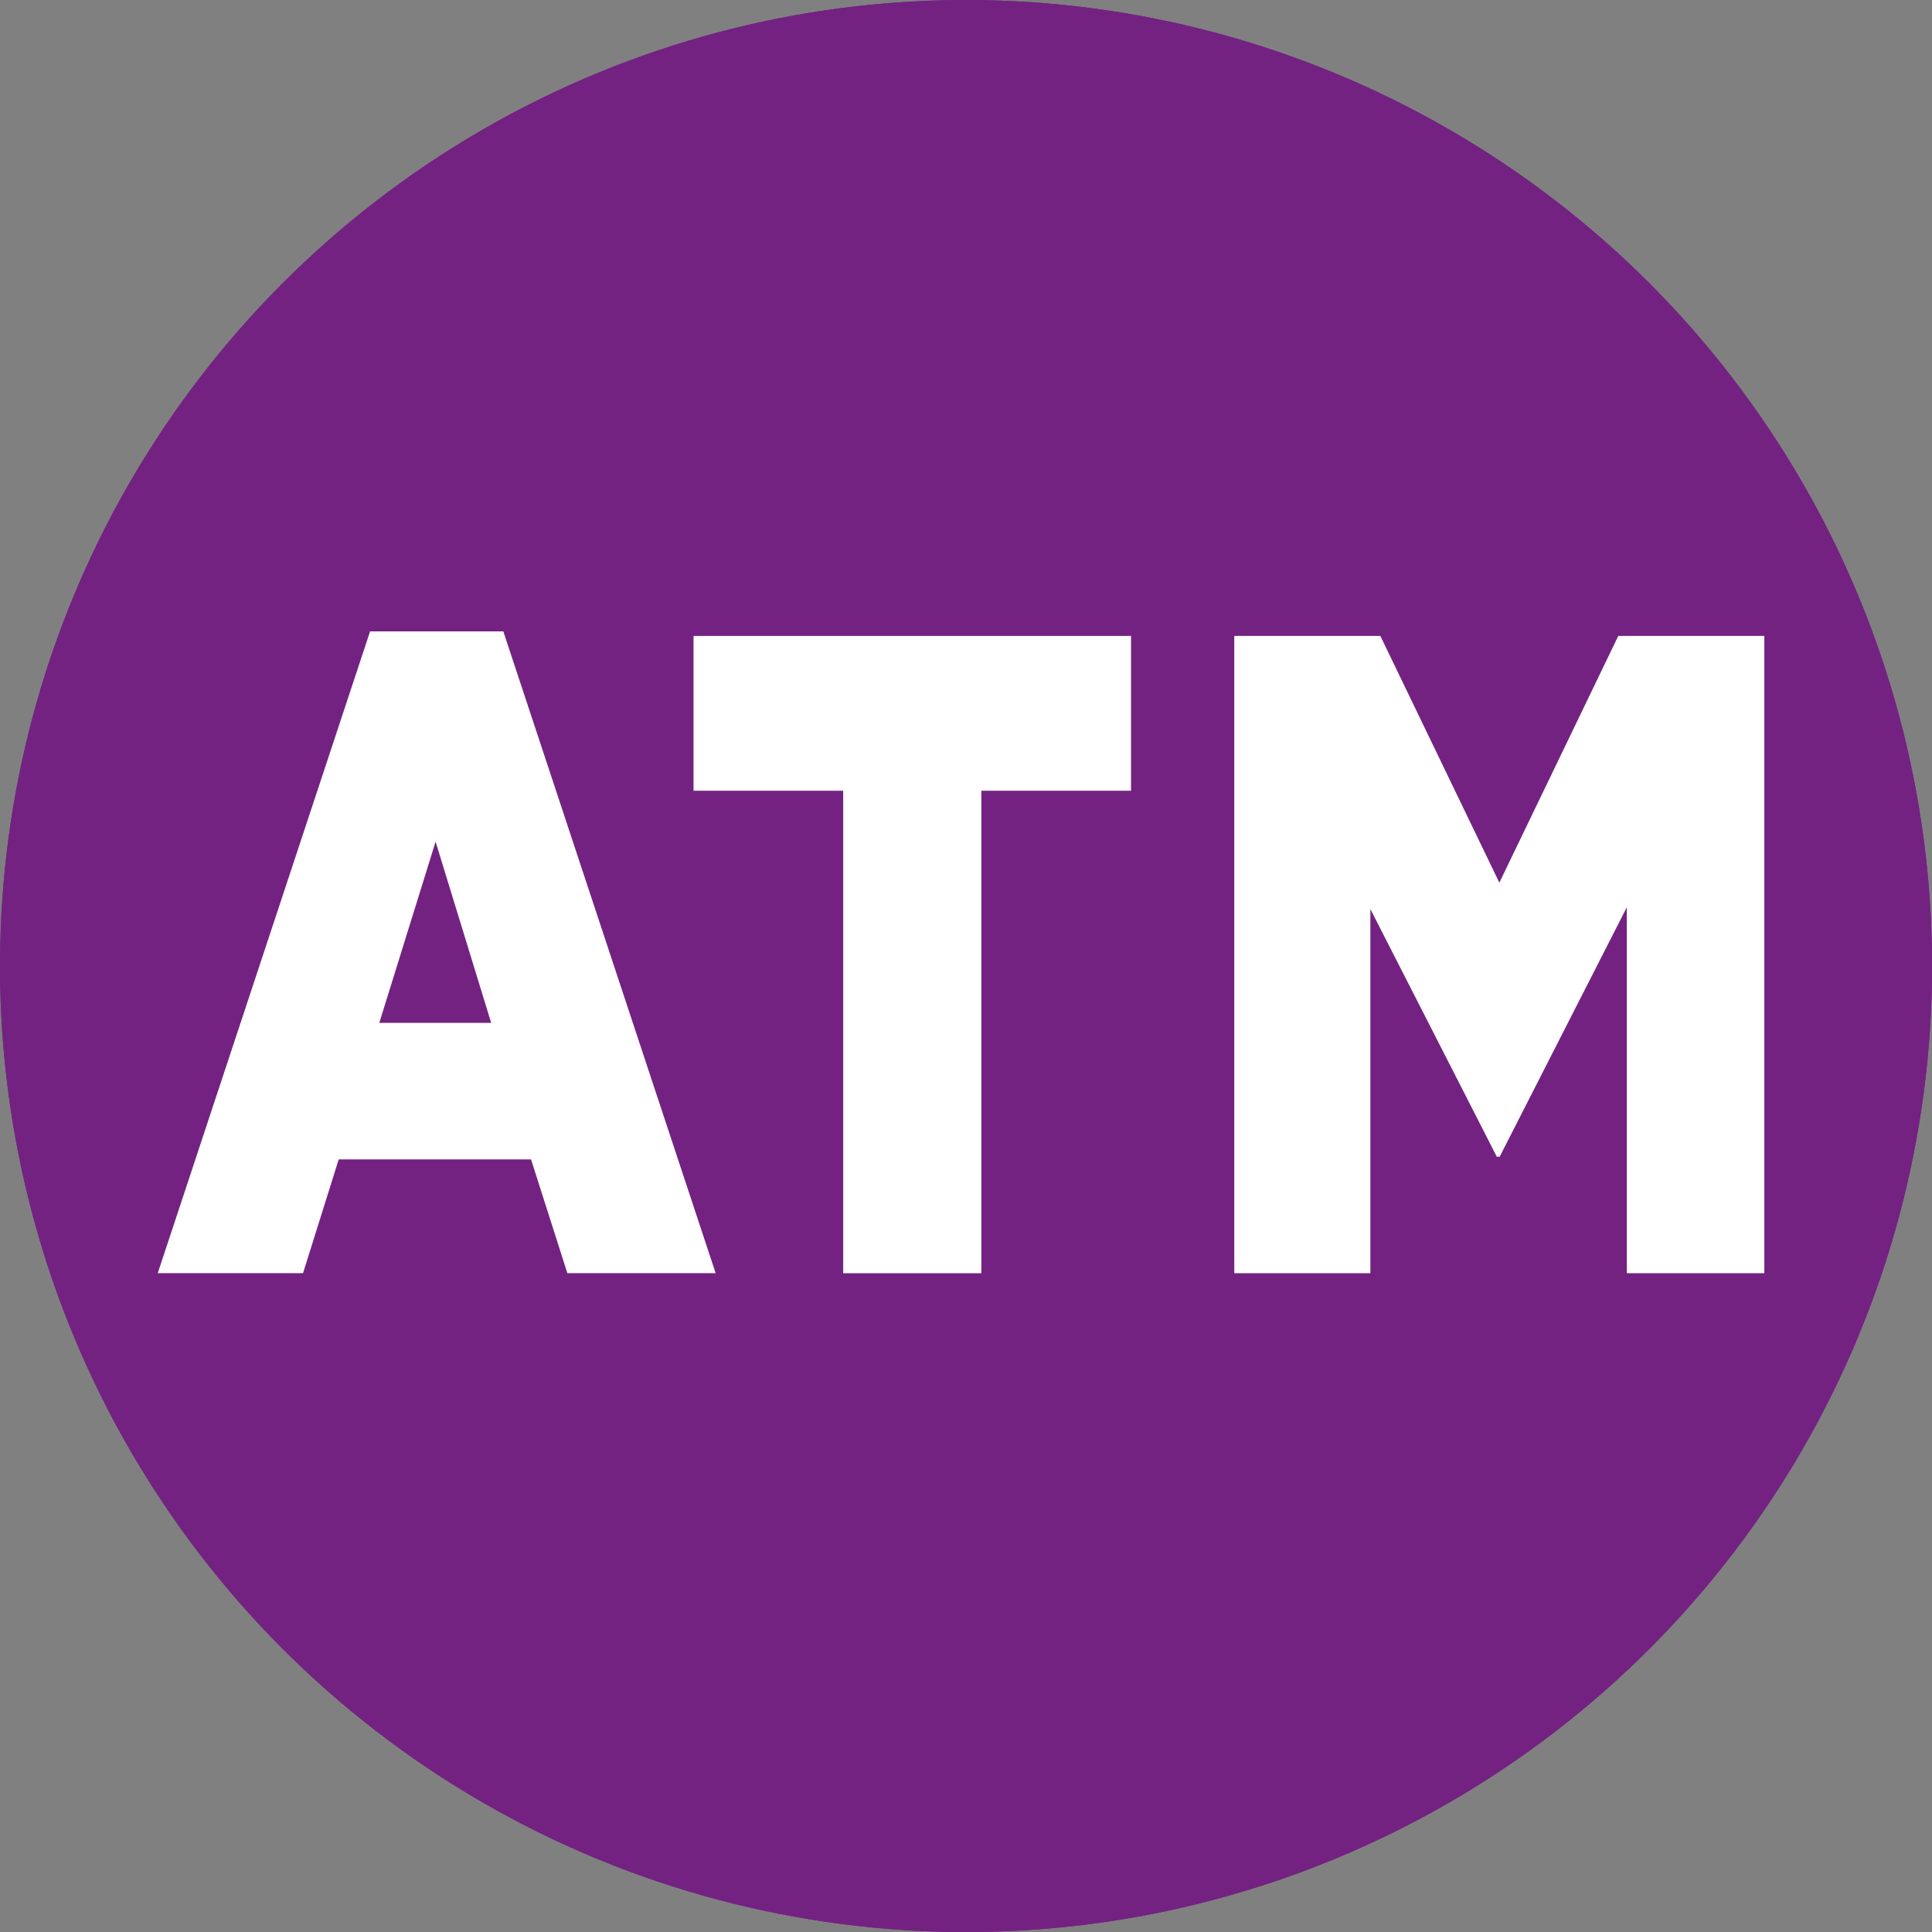 <?xml version="1.0" encoding="iso-8859-1"?>
<!-- Generator: Adobe Illustrator 19.1.0, SVG Export Plug-In . SVG Version: 6.00 Build 0)  -->
<svg version="1.1" id="Layer_1" xmlns="http://www.w3.org/2000/svg" xmlns:xlink="http://www.w3.org/1999/xlink" x="0px" y="0px"
	 viewBox="0 0 29.615 29.615" style="enable-background:new 0 0 29.615 29.615;" xml:space="preserve">
<rect x="0" y="0" width="29.615" height="29.615" fill="#808080" stroke="none"/>
<g id="XMLID_161_">
	<circle id="XMLID_84_" style="fill:#732282;" cx="14.808" cy="14.808" r="14.808"/>
	<g id="XMLID_542_">
		<path id="XMLID_543_" style="fill:#FFFFFF;" d="M5.673,9.678h2.042l3.255,9.838H8.697l-0.557-1.744H5.192l-0.547,1.744H2.418
			L5.673,9.678z M7.529,15.679l-0.852-2.777l-0.863,2.777H7.529z"/>
		<path id="XMLID_546_" style="fill:#FFFFFF;" d="M12.925,12.121h-2.294V9.748h6.706v2.373h-2.294v7.396h-2.118V12.121z"/>
		<path id="XMLID_548_" style="fill:#FFFFFF;" d="M18.92,9.748h2.239l1.824,3.782l1.823-3.782h2.239v9.769h-2.108v-5.61
			l-1.949,3.824h-0.044l-1.938-3.796v5.582H18.92V9.748z"/>
	</g>
	<circle id="XMLID_5_" style="fill:#732282;" cx="14.808" cy="14.808" r="14.808"/>
	<g id="XMLID_534_">
		<path id="XMLID_535_" style="fill:#FFFFFF;" d="M5.673,9.678h2.042l3.255,9.838H8.697l-0.557-1.744H5.192l-0.547,1.744H2.418
			L5.673,9.678z M7.529,15.679l-0.852-2.777l-0.863,2.777H7.529z"/>
		<path id="XMLID_538_" style="fill:#FFFFFF;" d="M12.925,12.121h-2.294V9.748h6.706v2.373h-2.294v7.396h-2.118V12.121z"/>
		<path id="XMLID_540_" style="fill:#FFFFFF;" d="M18.92,9.748h2.239l1.824,3.782l1.823-3.782h2.239v9.769h-2.108v-5.61
			l-1.949,3.824h-0.044l-1.938-3.796v5.582H18.92V9.748z"/>
	</g>
</g>
</svg>
